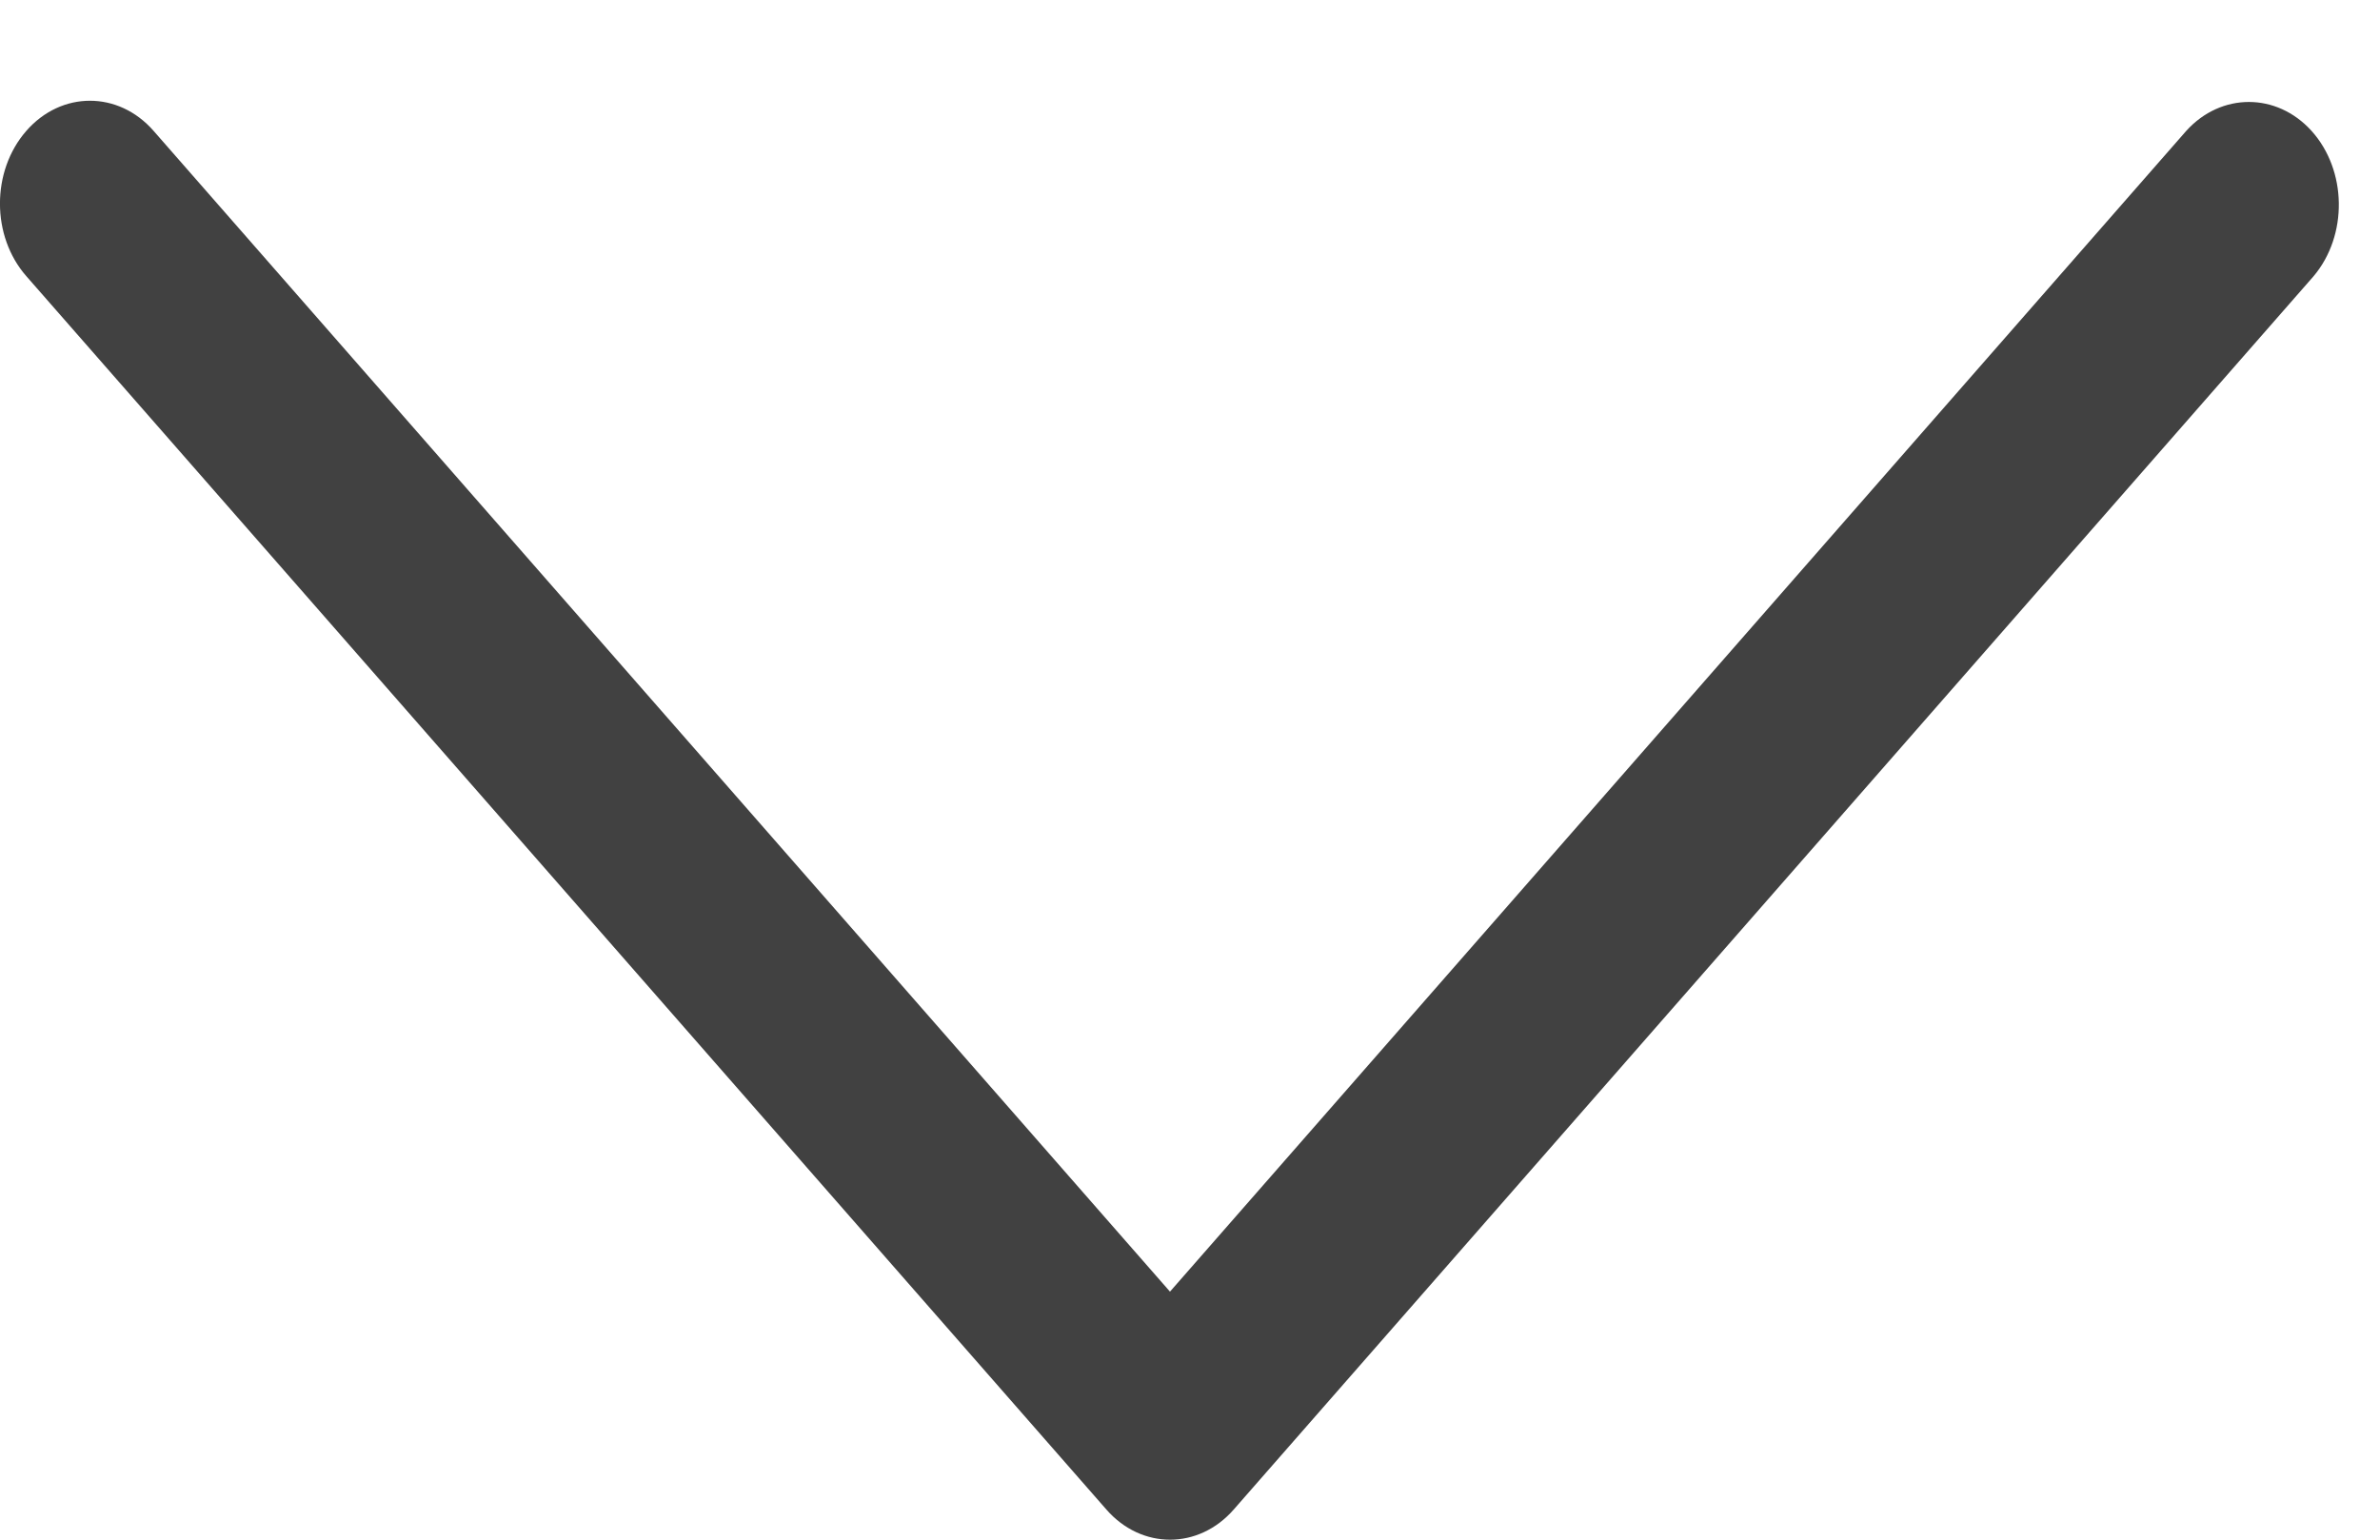 <svg width="17" height="11" viewBox="0 0 17 11" fill="none" xmlns="http://www.w3.org/2000/svg">
<path d="M8.812 10.785L16.526 1.973C16.772 1.681 16.765 1.216 16.51 0.934C16.261 0.66 15.866 0.66 15.617 0.934L8.357 9.228L1.097 0.935C0.846 0.648 0.439 0.648 0.188 0.935C-0.063 1.222 -0.063 1.687 0.188 1.973L7.903 10.785C8.154 11.072 8.561 11.072 8.812 10.785Z" fill="#414141"/>
</svg>
